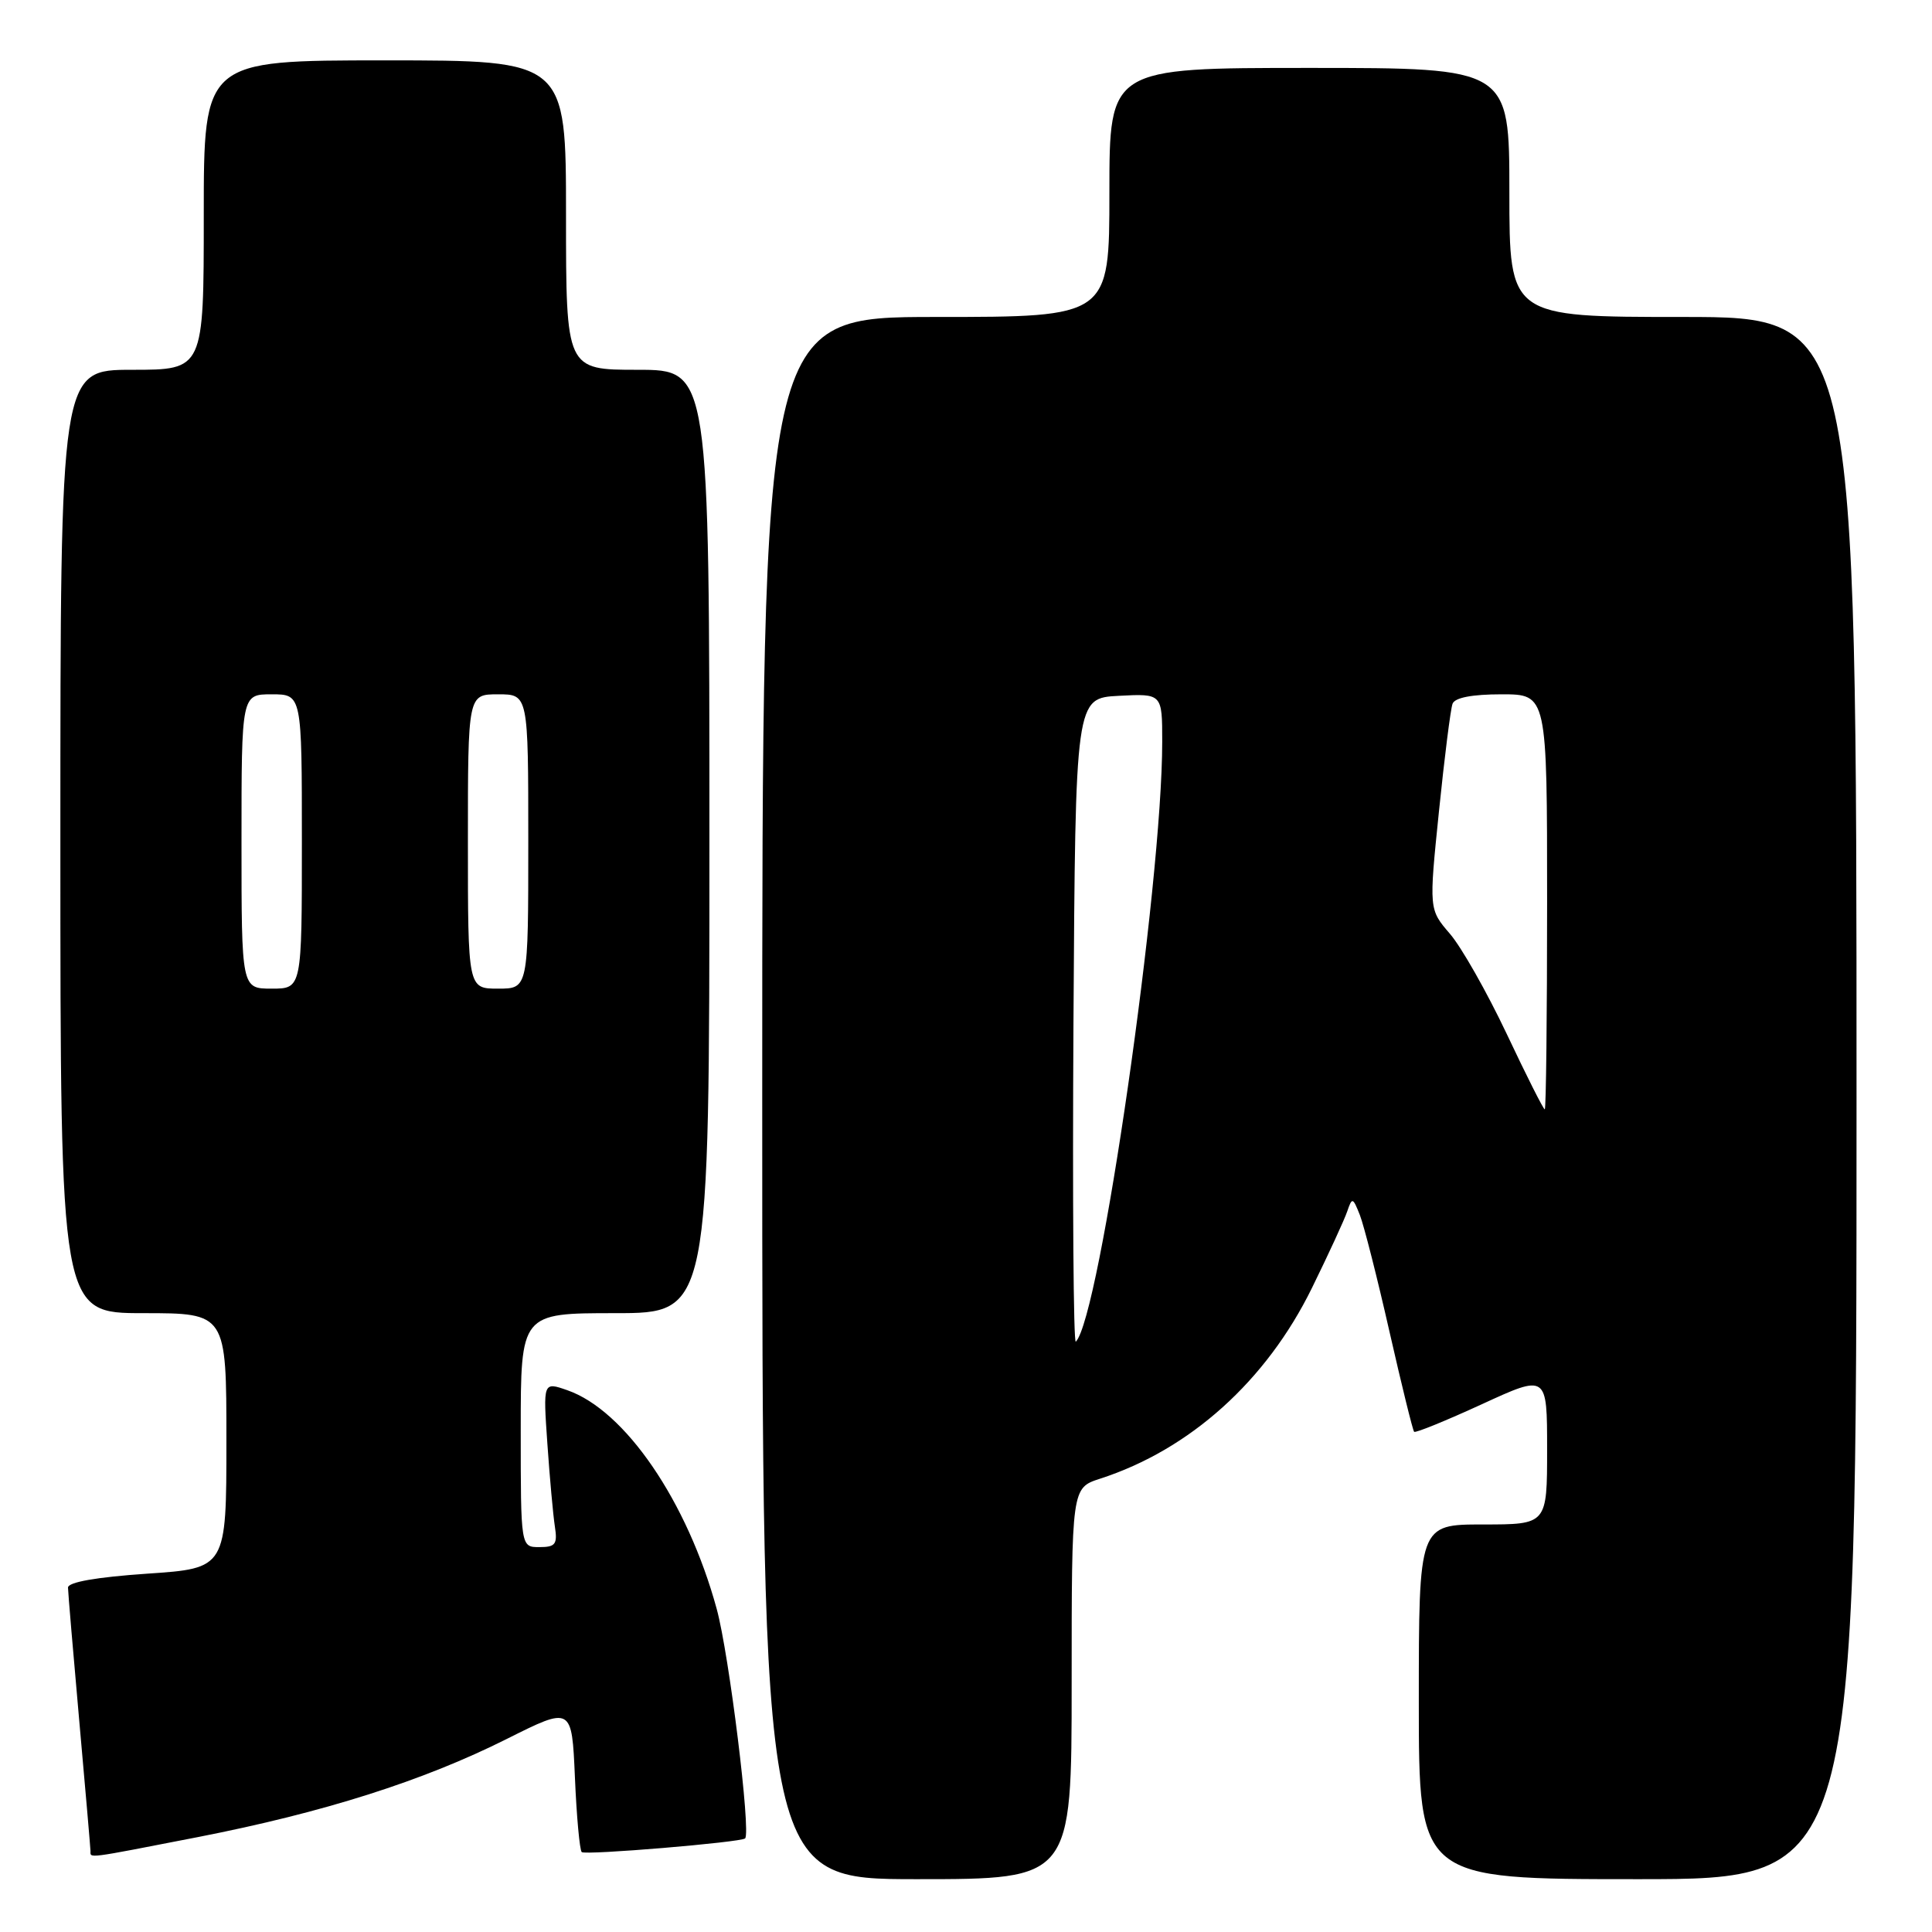 <?xml version="1.0" encoding="UTF-8" standalone="no"?>
<!DOCTYPE svg PUBLIC "-//W3C//DTD SVG 1.1//EN" "http://www.w3.org/Graphics/SVG/1.1/DTD/svg11.dtd" >
<svg xmlns="http://www.w3.org/2000/svg" xmlns:xlink="http://www.w3.org/1999/xlink" version="1.1" viewBox="0 0 256 256">
 <g >
 <path fill="currentColor"
d=" M 142.00 223.08 C 142.00 197.16 142.00 197.16 145.75 195.94 C 157.67 192.09 167.80 182.97 173.83 170.68 C 176.04 166.18 178.15 161.60 178.52 160.50 C 179.16 158.62 179.26 158.65 180.19 161.00 C 180.73 162.38 182.50 169.33 184.11 176.44 C 185.73 183.56 187.20 189.54 187.38 189.72 C 187.56 189.90 191.60 188.25 196.35 186.07 C 205.00 182.09 205.00 182.09 205.00 192.05 C 205.00 202.00 205.00 202.00 196.50 202.00 C 188.00 202.00 188.00 202.00 188.00 225.50 C 188.00 249.00 188.00 249.00 217.00 249.00 C 246.00 249.00 246.00 249.00 246.00 145.50 C 246.00 42.00 246.00 42.00 223.00 42.00 C 200.00 42.00 200.00 42.00 200.00 25.50 C 200.00 9.00 200.00 9.00 173.50 9.00 C 147.00 9.00 147.00 9.00 147.00 25.50 C 147.00 42.00 147.00 42.00 124.00 42.00 C 101.00 42.00 101.00 42.00 101.00 145.50 C 101.00 249.00 101.00 249.00 121.50 249.00 C 142.00 249.00 142.00 249.00 142.00 223.08 Z  M 26.24 243.42 C 42.87 240.17 56.04 235.99 67.13 230.43 C 75.77 226.10 75.77 226.10 76.18 235.51 C 76.40 240.69 76.81 245.14 77.08 245.41 C 77.52 245.85 98.18 244.12 98.73 243.60 C 99.53 242.83 96.61 219.20 94.97 213.20 C 91.08 198.95 82.84 186.88 75.17 184.21 C 71.96 183.09 71.96 183.09 72.53 191.30 C 72.84 195.81 73.29 200.74 73.52 202.25 C 73.89 204.62 73.61 205.00 71.47 205.00 C 69.00 205.00 69.00 205.00 69.00 189.50 C 69.00 174.00 69.00 174.00 81.50 174.00 C 94.00 174.00 94.00 174.00 94.00 111.50 C 94.00 49.00 94.00 49.00 84.50 49.00 C 75.00 49.00 75.00 49.00 75.00 28.50 C 75.00 8.00 75.00 8.00 51.00 8.00 C 27.00 8.00 27.00 8.00 27.00 28.50 C 27.00 49.00 27.00 49.00 17.50 49.00 C 8.00 49.00 8.00 49.00 8.00 111.50 C 8.00 174.00 8.00 174.00 19.00 174.00 C 30.00 174.00 30.00 174.00 30.00 190.90 C 30.00 207.81 30.00 207.81 19.50 208.52 C 12.77 208.98 9.00 209.64 9.01 210.37 C 9.02 210.99 9.69 218.93 10.50 228.00 C 11.31 237.07 11.98 244.84 11.99 245.25 C 12.00 246.25 11.19 246.35 26.24 243.42 Z  M 142.24 135.43 C 142.50 92.50 142.50 92.50 148.25 92.20 C 154.00 91.90 154.00 91.90 154.00 98.29 C 154.00 117.15 145.73 174.61 142.55 177.78 C 142.24 178.10 142.10 159.04 142.24 135.43 Z  M 199.64 136.98 C 197.03 131.47 193.65 125.50 192.12 123.73 C 189.34 120.50 189.34 120.50 190.67 107.50 C 191.40 100.35 192.21 93.94 192.47 93.25 C 192.77 92.44 195.06 92.00 198.97 92.00 C 205.00 92.00 205.00 92.00 205.00 119.50 C 205.00 134.62 204.86 147.00 204.69 147.00 C 204.51 147.00 202.24 142.49 199.64 136.98 Z  M 32.00 111.50 C 32.00 92.00 32.00 92.00 36.00 92.00 C 40.00 92.00 40.00 92.00 40.00 111.50 C 40.00 131.00 40.00 131.00 36.00 131.00 C 32.00 131.00 32.00 131.00 32.00 111.50 Z  M 62.00 111.50 C 62.00 92.00 62.00 92.00 66.00 92.00 C 70.00 92.00 70.00 92.00 70.00 111.50 C 70.00 131.00 70.00 131.00 66.00 131.00 C 62.00 131.00 62.00 131.00 62.00 111.50 Z "/>
</g>
</svg>